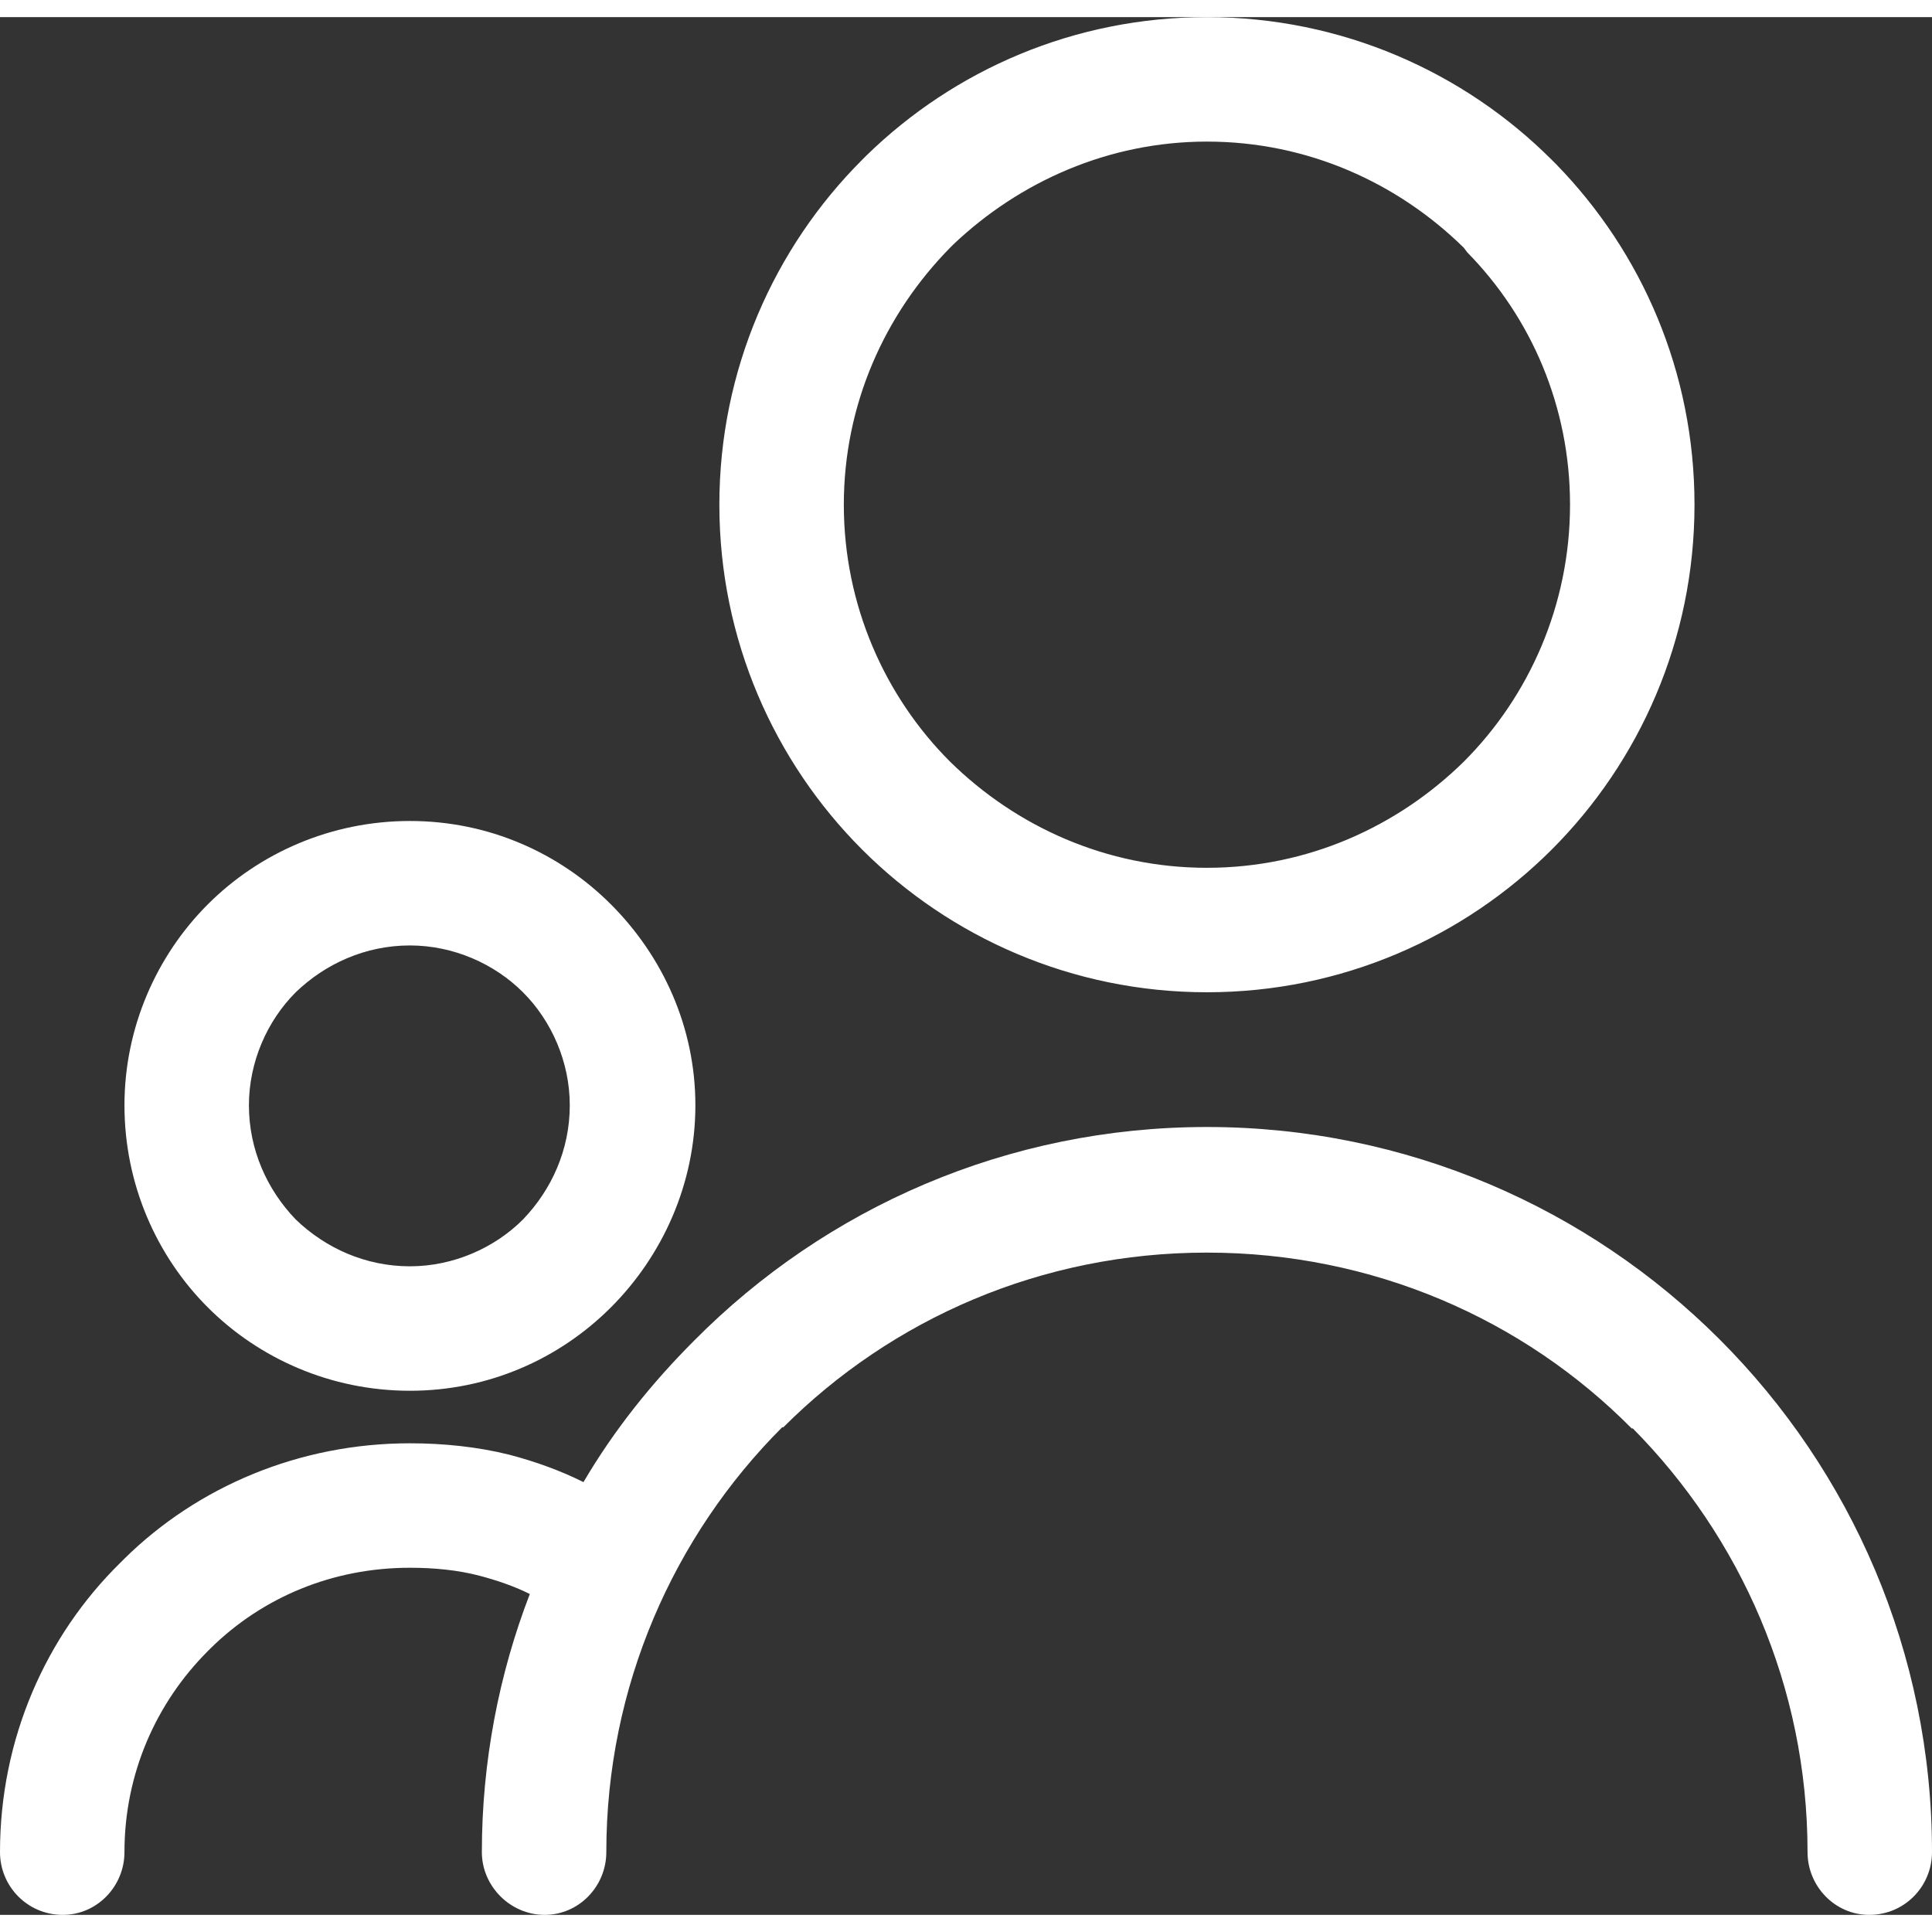 <?xml version="1.0" encoding="UTF-8" standalone="no"?>
<svg
   xmlns:dc="http://purl.org/dc/elements/1.1/"
   xmlns:cc="http://creativecommons.org/ns#"
   xmlns:rdf="http://www.w3.org/1999/02/22-rdf-syntax-ns#"
   xmlns:svg="http://www.w3.org/2000/svg"
   xmlns="http://www.w3.org/2000/svg"
   xmlns:sodipodi="http://sodipodi.sourceforge.net/DTD/sodipodi-0.dtd"
   xmlns:inkscape="http://www.inkscape.org/namespaces/inkscape"
   xml:space="preserve"
   width="21px"
   height="21px"
   version="1.0"
   style="shape-rendering:geometricPrecision; text-rendering:geometricPrecision; image-rendering:optimizeQuality; fill-rule:evenodd; clip-rule:evenodd"
   viewBox="0 0 16.92 16.62"
   id="svg10"
   sodipodi:docname="ic-nav-address-active.svg"><rect x="0" y="0" width="16.92" height="16.62" fill="#333333" stroke="none"/><sodipodi:namedview
   pagecolor="#ffffff"
   bordercolor="#666666"
   borderopacity="1"
   objecttolerance="10"
   gridtolerance="10"
   guidetolerance="10"
   inkscape:pageopacity="0"
   inkscape:pageshadow="2"
   inkscape:window-width="640"
   inkscape:window-height="480"
   id="namedview12"
   inkscape:document-rotation="0" />
 <defs
   id="defs4">
  <style
   type="text/css"
   id="style2">
   <![CDATA[
    .fil0 {fill:white;fill-rule:nonzero}
   ]]>
  </style>
 </defs>
 <g
   id="Слой_x0020_1">
  <path
   class="fil0"
   d="M1.09 16.07c0,0.3 -0.24,0.55 -0.54,0.55 -0.31,0 -0.55,-0.25 -0.55,-0.55 0,-0.99 0.4,-1.89 1.05,-2.53l0.04 -0.04c0.64,-0.63 1.53,-1.01 2.5,-1.01 0.29,0 0.59,0.03 0.87,0.1 0.23,0.06 0.45,0.14 0.65,0.24 0.27,-0.46 0.6,-0.87 0.97,-1.24 1.15,-1.16 2.74,-1.87 4.49,-1.87 1.75,0 3.34,0.71 4.49,1.86 1.15,1.15 1.86,2.74 1.86,4.49 0,0.3 -0.24,0.55 -0.55,0.55 -0.3,0 -0.54,-0.25 -0.54,-0.55 0,-1.45 -0.59,-2.76 -1.53,-3.71l-0.01 0c-0.95,-0.96 -2.27,-1.54 -3.72,-1.54 -1.45,0 -2.76,0.58 -3.71,1.53l-0.01 0c-0.95,0.95 -1.54,2.27 -1.54,3.72 0,0.3 -0.24,0.55 -0.54,0.55 -0.3,0 -0.55,-0.25 -0.55,-0.55 0,-0.79 0.15,-1.56 0.42,-2.26 -0.14,-0.07 -0.29,-0.12 -0.44,-0.16 -0.19,-0.05 -0.4,-0.07 -0.61,-0.07 -0.68,0 -1.29,0.26 -1.74,0.7l-0.03 0.03c-0.45,0.45 -0.73,1.07 -0.73,1.76zm2.5 -9.03c0.69,0 1.31,0.28 1.76,0.73 0.45,0.45 0.74,1.07 0.74,1.76 0,0.69 -0.29,1.32 -0.74,1.77 -0.45,0.45 -1.07,0.73 -1.76,0.73 -0.69,0 -1.32,-0.28 -1.77,-0.73 -0.45,-0.45 -0.73,-1.08 -0.73,-1.77 0,-0.68 0.28,-1.31 0.73,-1.76 0.45,-0.45 1.08,-0.73 1.77,-0.73zm0.99 1.5c-0.25,-0.25 -0.61,-0.41 -0.99,-0.41 -0.39,0 -0.74,0.16 -1,0.41 -0.25,0.25 -0.41,0.61 -0.41,0.99 0,0.39 0.16,0.74 0.41,1 0.26,0.25 0.61,0.41 1,0.41 0.38,0 0.74,-0.16 0.99,-0.41 0.25,-0.26 0.41,-0.61 0.41,-1 0,-0.38 -0.16,-0.74 -0.41,-0.99zm5.99 -8.54c1.18,0 2.25,0.48 3.02,1.25l0.04 0.04c0.75,0.77 1.21,1.82 1.21,2.98 0,1.18 -0.48,2.25 -1.25,3.02 -0.77,0.77 -1.84,1.25 -3.02,1.25 -1.18,0 -2.25,-0.48 -3.02,-1.25 -0.77,-0.77 -1.25,-1.84 -1.25,-3.02 0,-1.18 0.48,-2.25 1.25,-3.02l0.04 -0.04c0.77,-0.75 1.82,-1.21 2.98,-1.21zm2.25 2.02c-0.58,-0.57 -1.37,-0.93 -2.25,-0.93 -0.86,0 -1.64,0.35 -2.22,0.9l-0.03 0.03c-0.57,0.58 -0.93,1.37 -0.93,2.25 0,0.88 0.36,1.68 0.93,2.25 0.58,0.57 1.37,0.93 2.25,0.93 0.88,0 1.67,-0.36 2.25,-0.93 0.57,-0.57 0.93,-1.37 0.93,-2.25 0,-0.86 -0.34,-1.64 -0.9,-2.21l-0.03 -0.04z"
   id="path7" />
 </g>
</svg>
